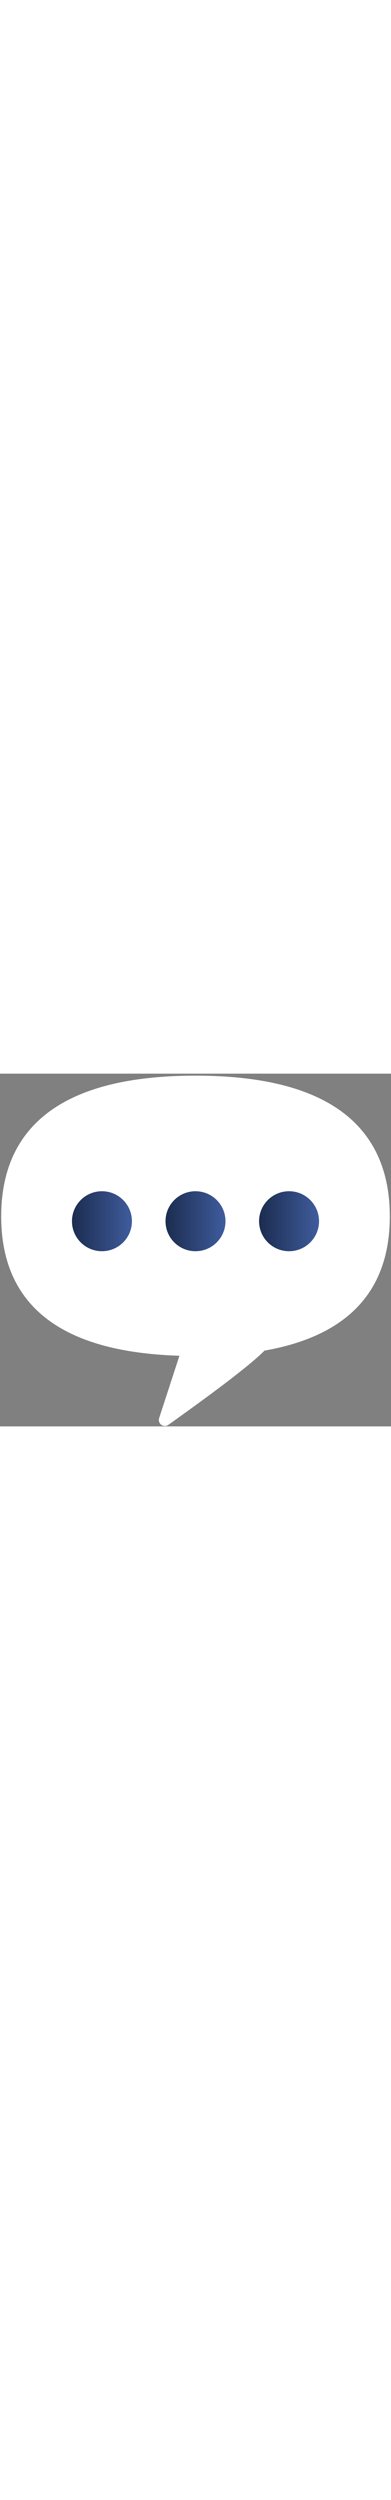 <?xml version="1.0" encoding="UTF-8"?>
<svg width="23px" viewBox="0 0 163 147" version="1.1" xmlns="http://www.w3.org/2000/svg" xmlns:xlink="http://www.w3.org/1999/xlink">
    <rect x="0" y="0" width="163" height="147" fill="#808080" stroke="none"/>
    <!-- Generator: Sketch 44.1 (41455) - http://www.bohemiancoding.com/sketch -->
    <title>Group</title>
    <desc>Created with Sketch.</desc>
    <defs>
        <linearGradient x1="100%" y1="50%" x2="0%" y2="50%" id="linearGradient-1">
            <stop stop-color="#3F5C9D" offset="0%"></stop>
            <stop stop-color="#1B2C4F" offset="100%"></stop>
        </linearGradient>
    </defs>
    <g id="Page-1" stroke="none" stroke-width="1" fill="none" fill-rule="evenodd">
        <g id="Artboard" transform="translate(-386, -243)">
            <g id="Group" transform="translate(388, 245)">
                <path d="M74.848,114.115 C33.106,113.217 0,99.845 0,57.5 C0,13.593 35.593,0.34 79.5,0.34 C123.407,0.34 159,13.593 159,57.5 C159,91.546 137.599,106.862 107.516,112.025 C102.703,117.106 89.296,127.478 67.296,143.141 C67.038,143.325 66.708,143.375 66.406,143.277 C65.881,143.106 65.594,142.542 65.765,142.017 L65.765,142.017 L74.848,114.115 Z" id="Combined-Shape" stroke="#FFFFFF" stroke-width="3" fill="#FFFFFF"></path>
                <g id="Group-2" transform="translate(28, 47)" fill="url(#linearGradient-1)">
                    <circle id="Oval-2" cx="12.5" cy="12.5" r="12.5"></circle>
                    <circle id="Oval-2" cx="51.5" cy="12.5" r="12.5"></circle>
                    <circle id="Oval-2" cx="90.5" cy="12.5" r="12.5"></circle>
                </g>
            </g>
        </g>
    </g>
</svg>